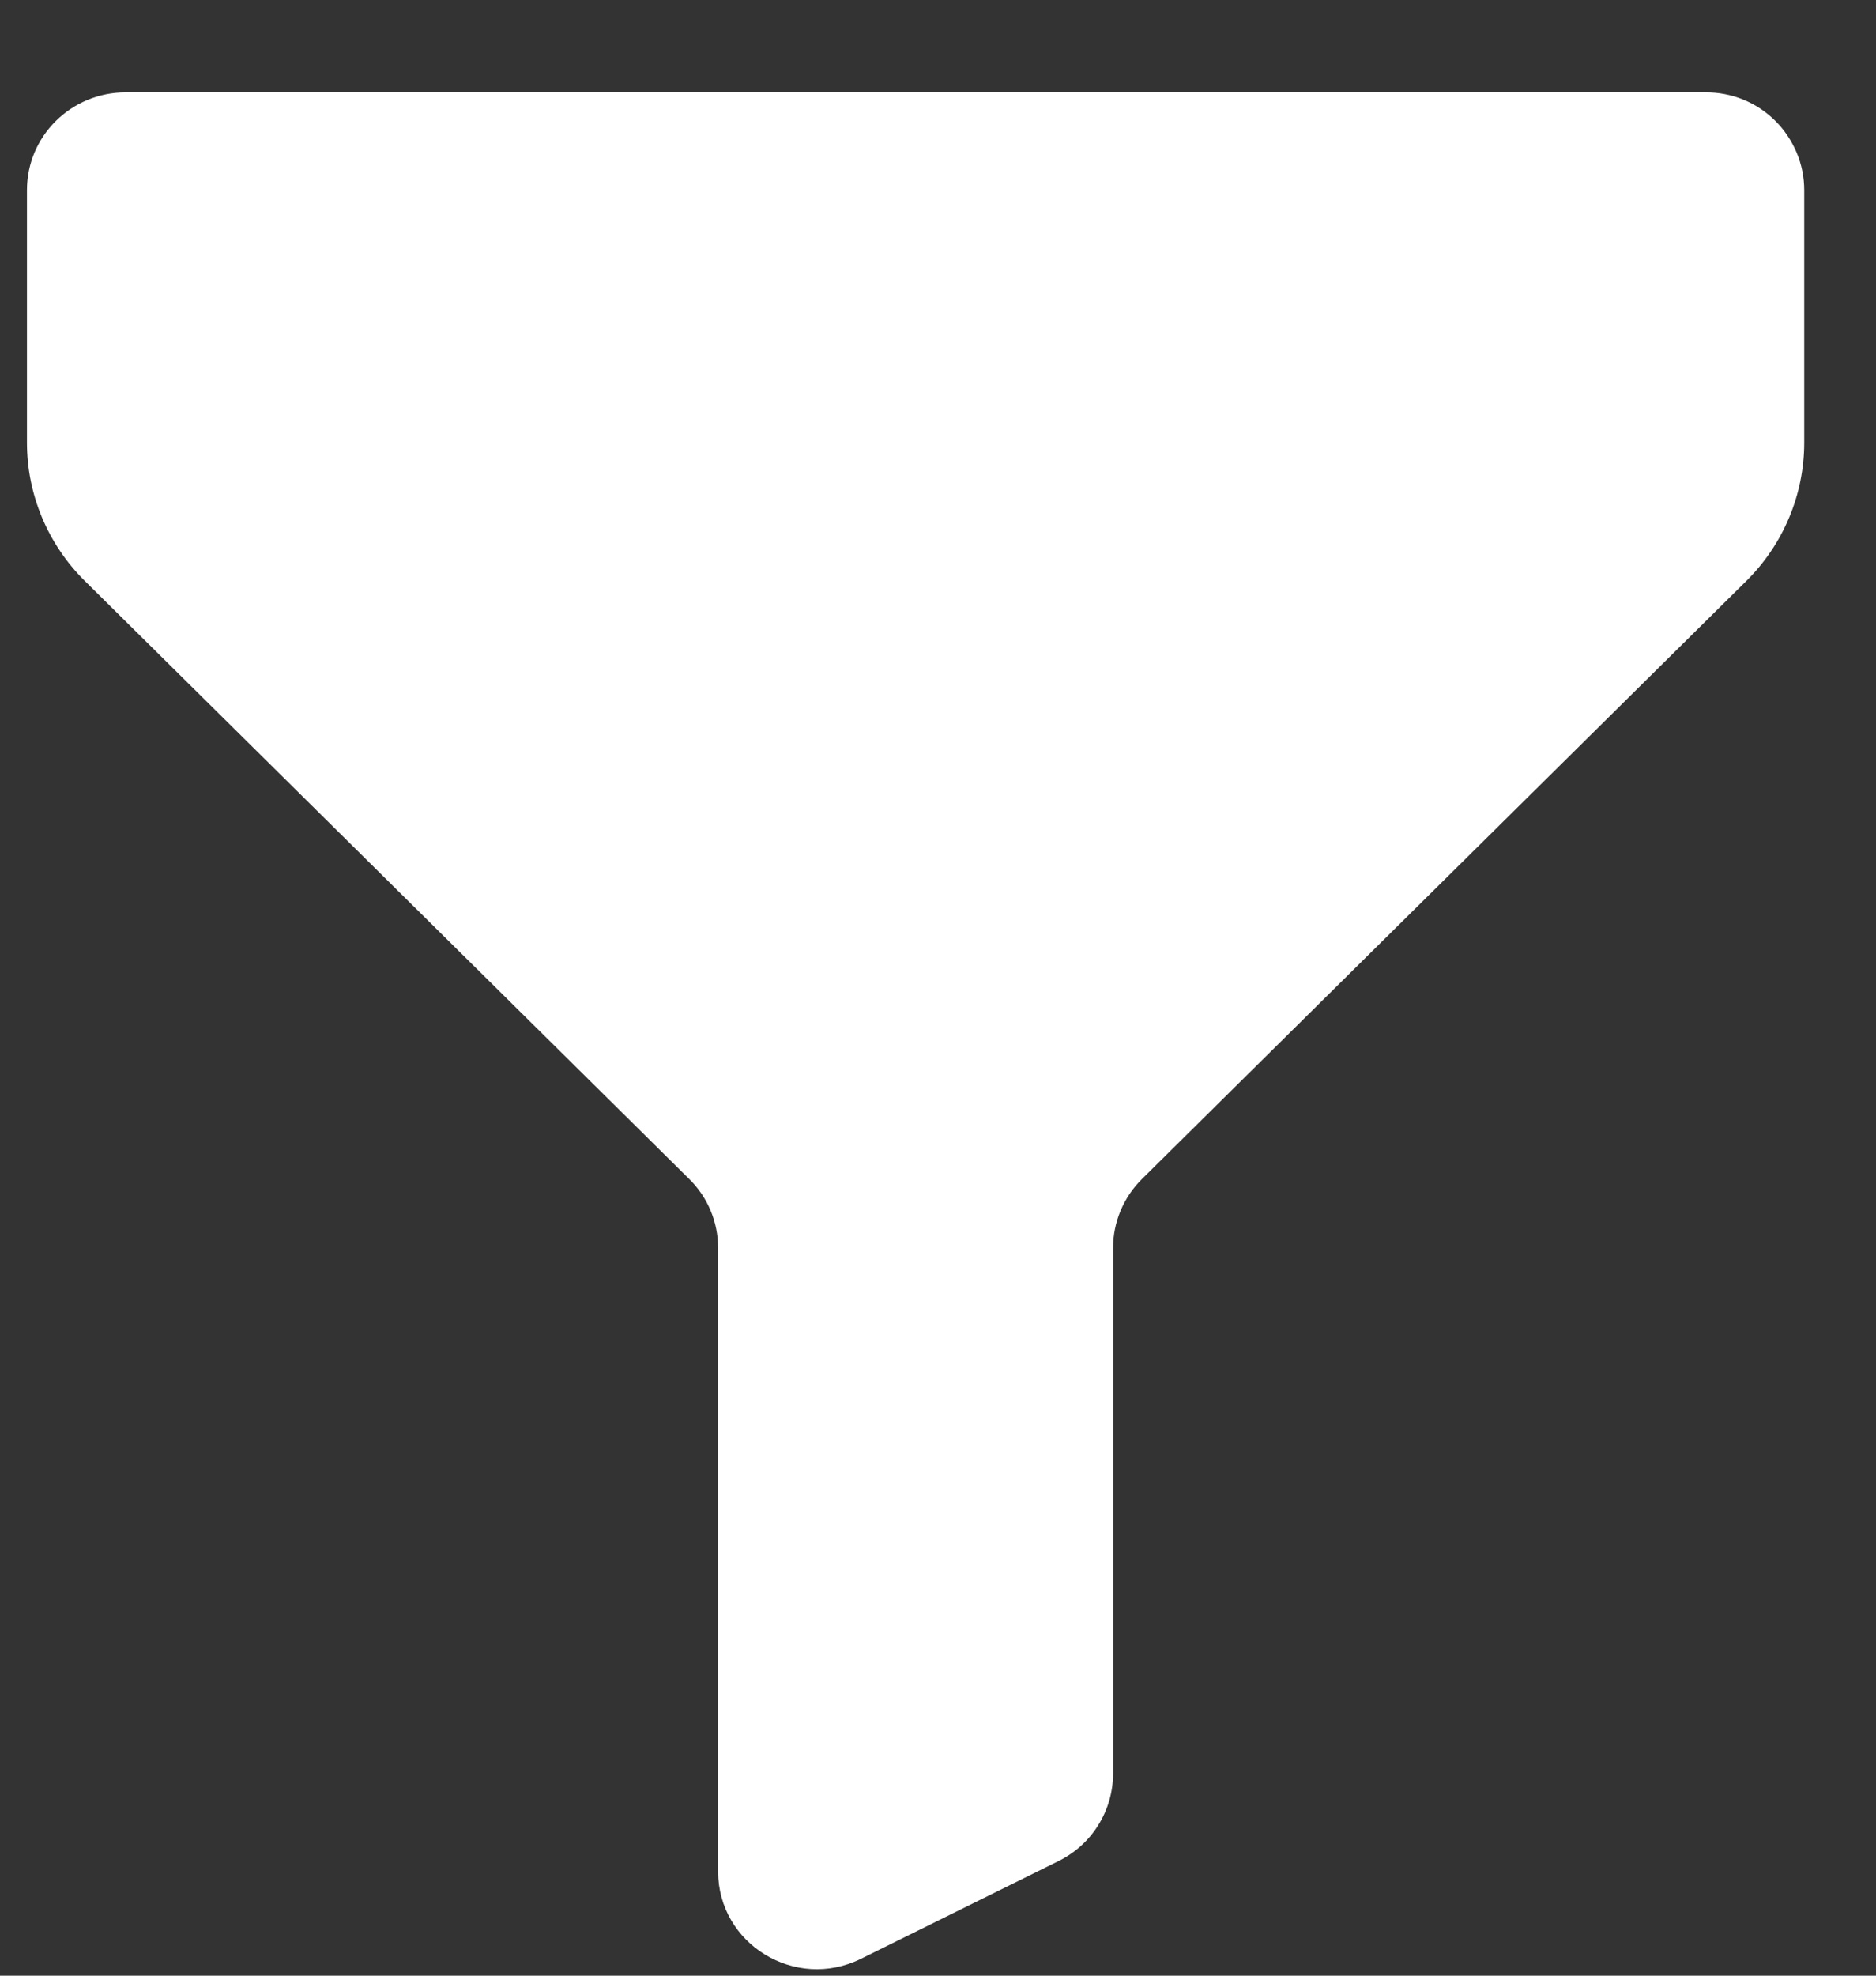 <svg width="19" height="20" viewBox="0 0 19 20" fill="none" xmlns="http://www.w3.org/2000/svg">
<rect x="0" y="0" width="19" height="20" fill="#333333" stroke="none"/>
<path d="M10.72 18.84C10.886 18.758 11.026 18.633 11.123 18.476C11.221 18.32 11.273 18.139 11.273 17.955V12.635C11.273 12.373 11.378 12.121 11.566 11.935L17.687 5.881C18.062 5.51 18.273 5.006 18.273 4.481V1.925C18.273 1.794 18.247 1.665 18.196 1.544C18.145 1.424 18.072 1.314 17.979 1.222C17.886 1.13 17.776 1.057 17.655 1.008C17.534 0.959 17.404 0.934 17.273 0.935H1.273C0.72 0.935 0.273 1.377 0.273 1.925V4.481C0.273 5.006 0.484 5.51 0.859 5.881L6.98 11.935C7.073 12.026 7.147 12.135 7.197 12.255C7.247 12.375 7.273 12.504 7.273 12.635V18.945C7.273 19.68 8.055 20.158 8.72 19.829L10.72 18.84Z" fill="white"/>
</svg>
